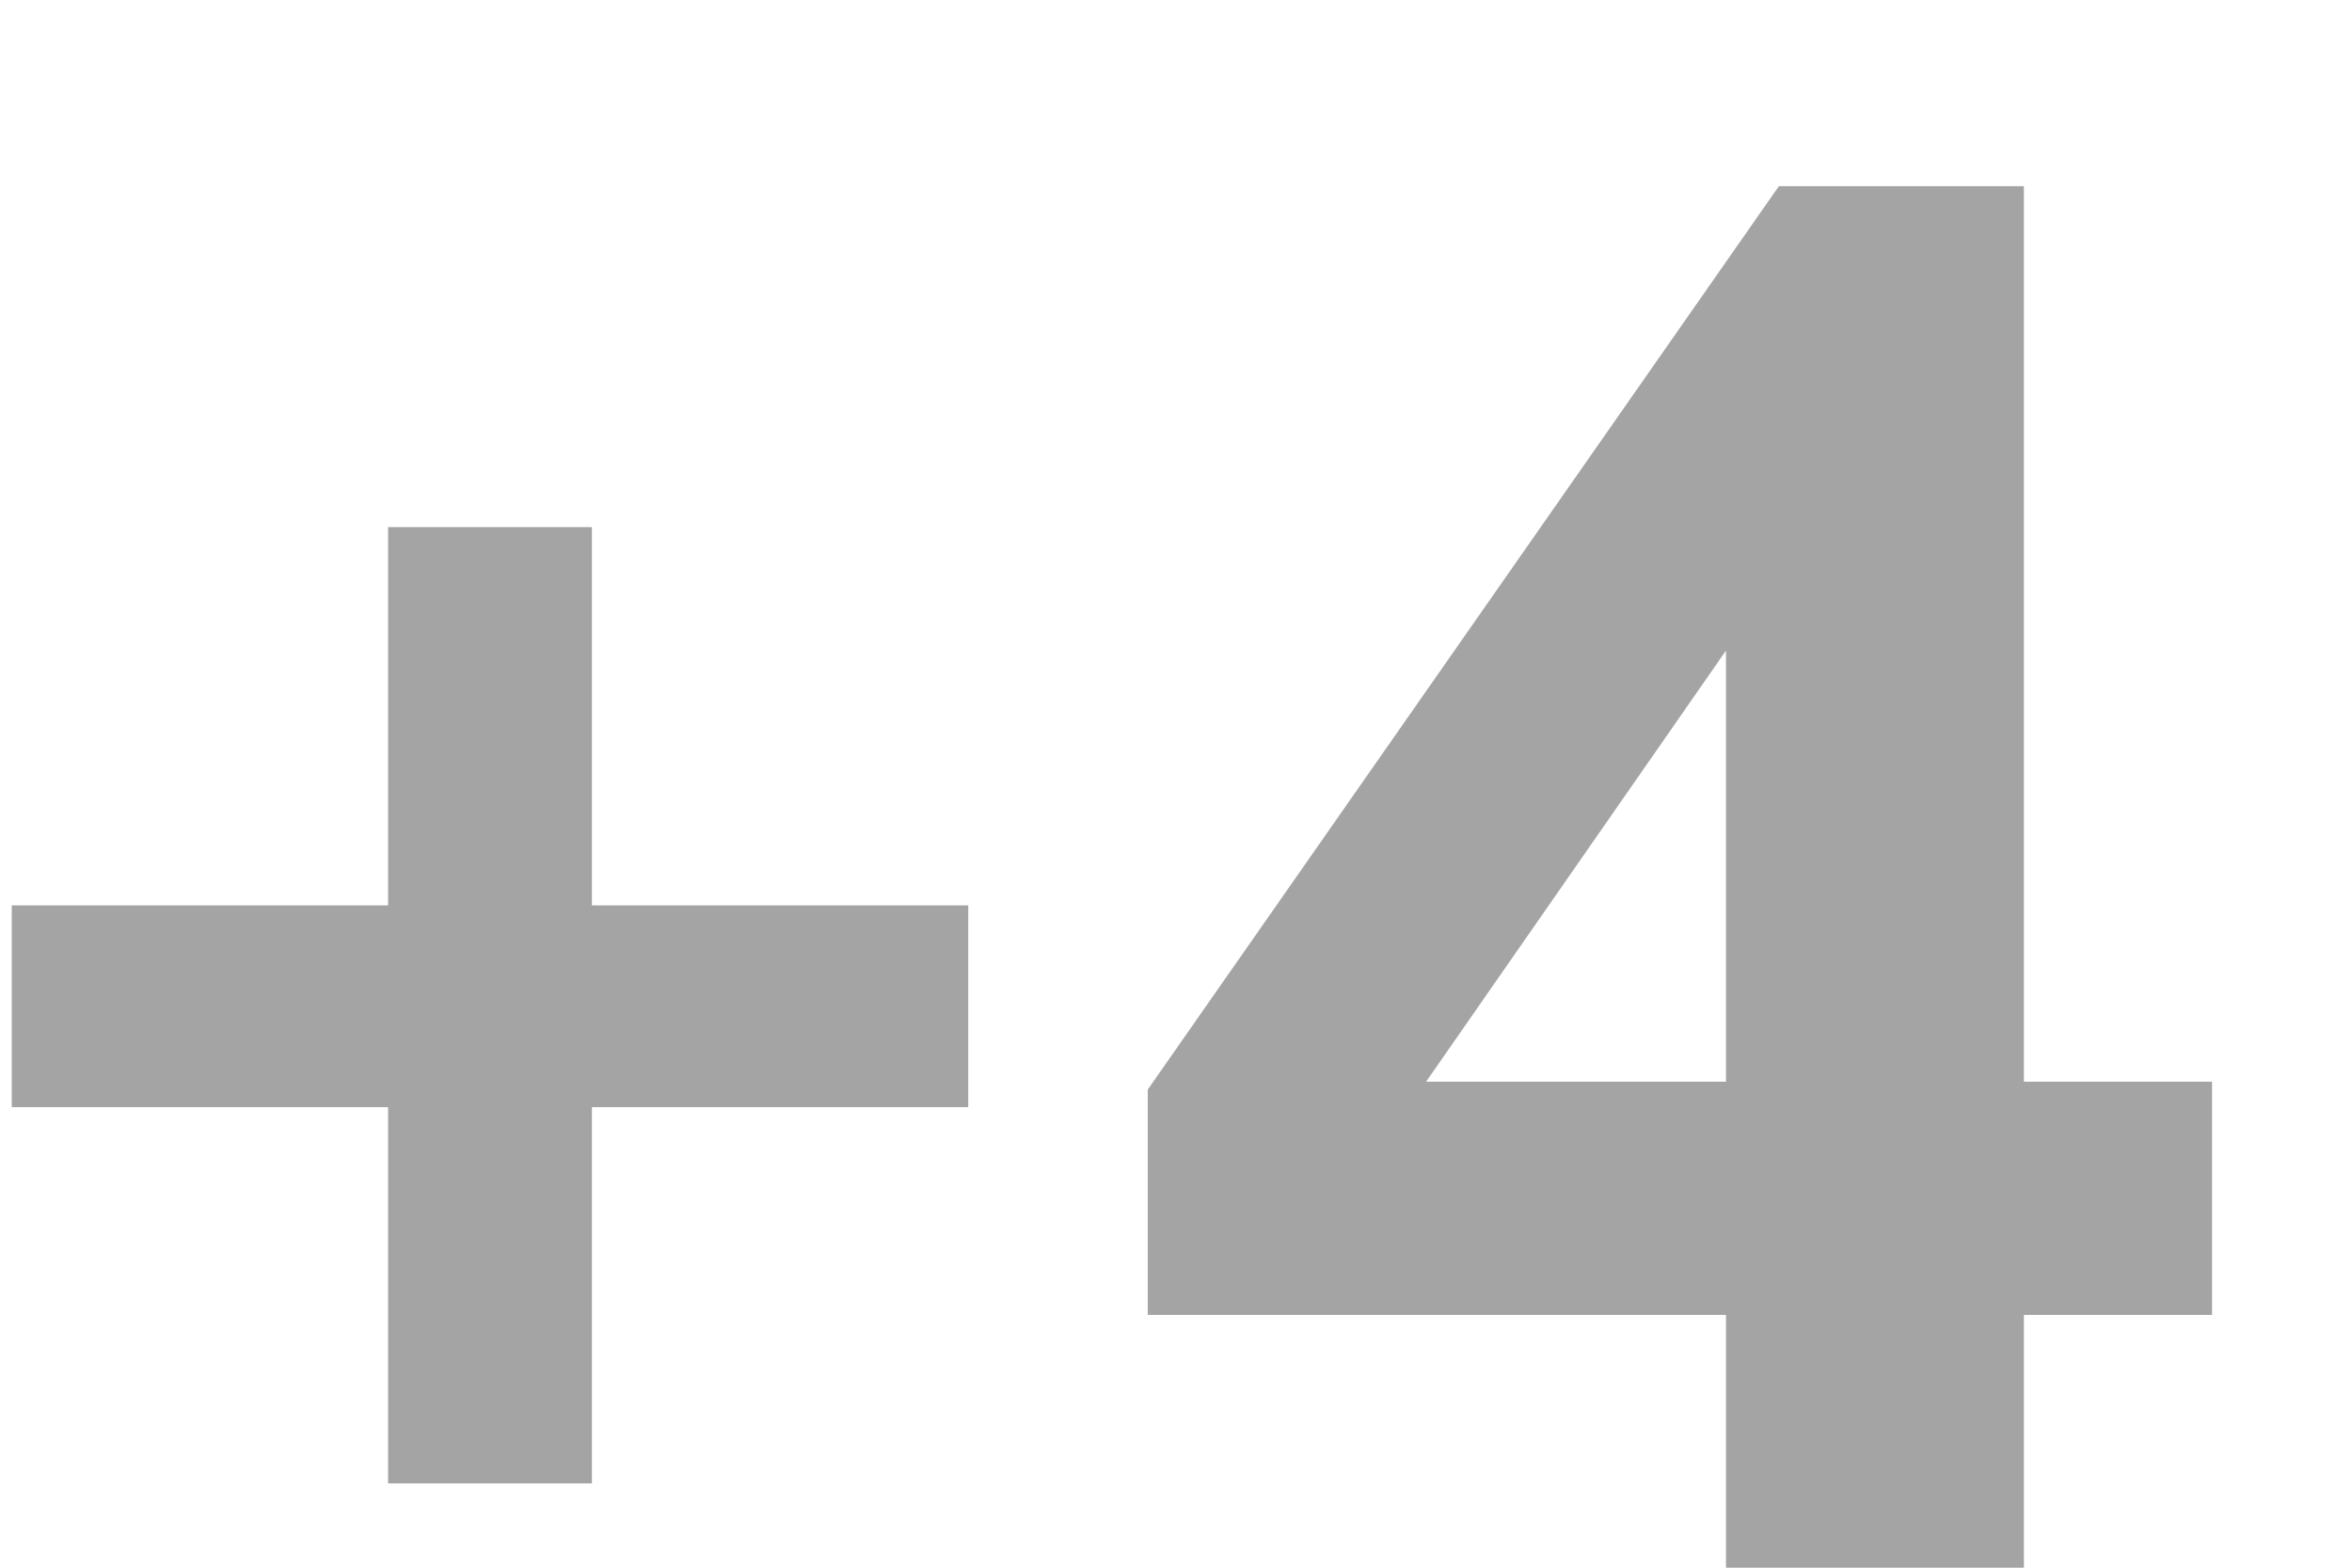 <svg width="6" height="4" viewBox="0 0 6 4" fill="none" xmlns="http://www.w3.org/2000/svg">
<path d="M2.47 2.31V2.825H1.51V3.785H0.99V2.825H0.03V2.31H0.99V1.345H1.51V2.31H2.47ZM5.643 2.76V3.355H5.163V4H4.403V3.355H2.928V2.78L4.538 0.475H5.163V2.76H5.643ZM3.638 2.76H4.403V1.66L3.638 2.76Z" fill="#A5A4A4"/>
</svg>
